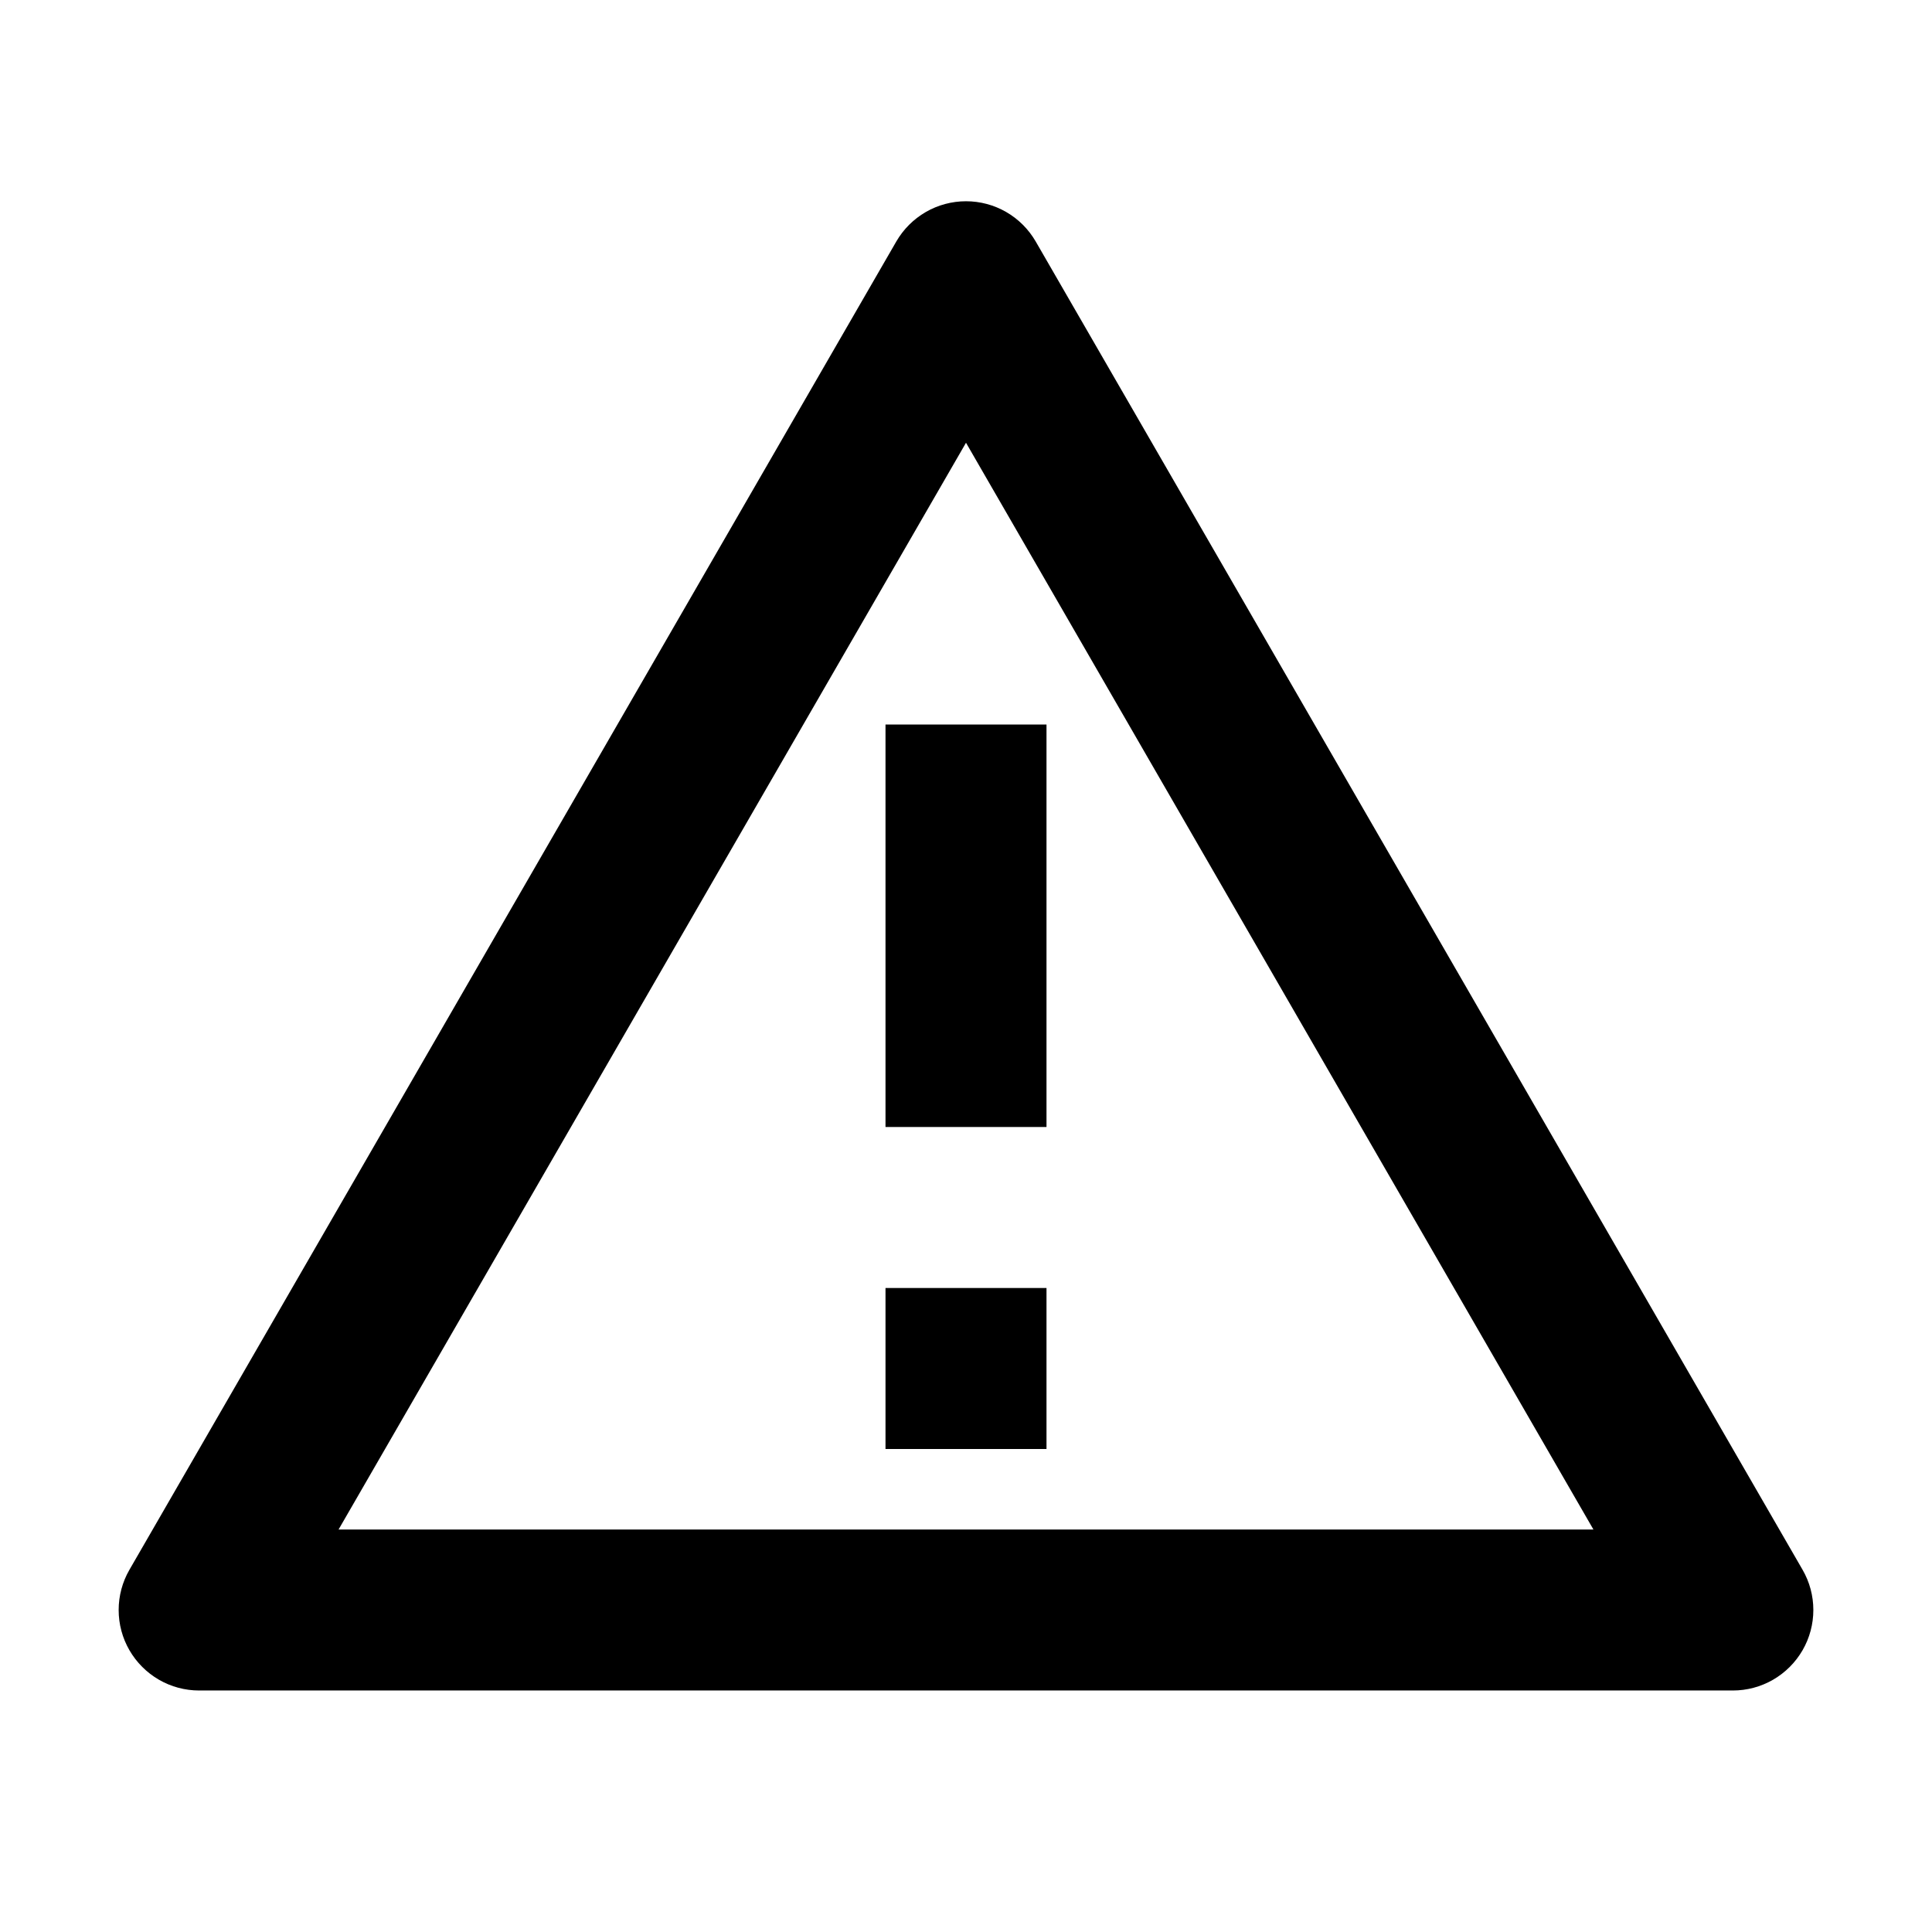 <svg fill="currentColor" height="24" viewBox="0 0 24 24" width="24" xmlns="http://www.w3.org/2000/svg"><path d="m12.866 3 9.526 16.5c.088.152.134.324.134.5 0 .175-.046.348-.134.5-.088.152-.214.278-.366.366-.152.088-.325.134-.5.134h-19.052c-.176 0-.348-.046-.5-.134-.152-.088-.278-.214-.366-.366-.088-.152-.134-.324-.134-.5 0-.176.046-.348.134-.5l9.526-16.5c.088-.152.214-.278.366-.366s.325-.134.5-.134.348.046.5.134.278.214.366.366zm-8.66 16h15.588l-7.794-13.5zm6.794-3h2v2h-2zm0-7h2v5h-2z" /></svg>